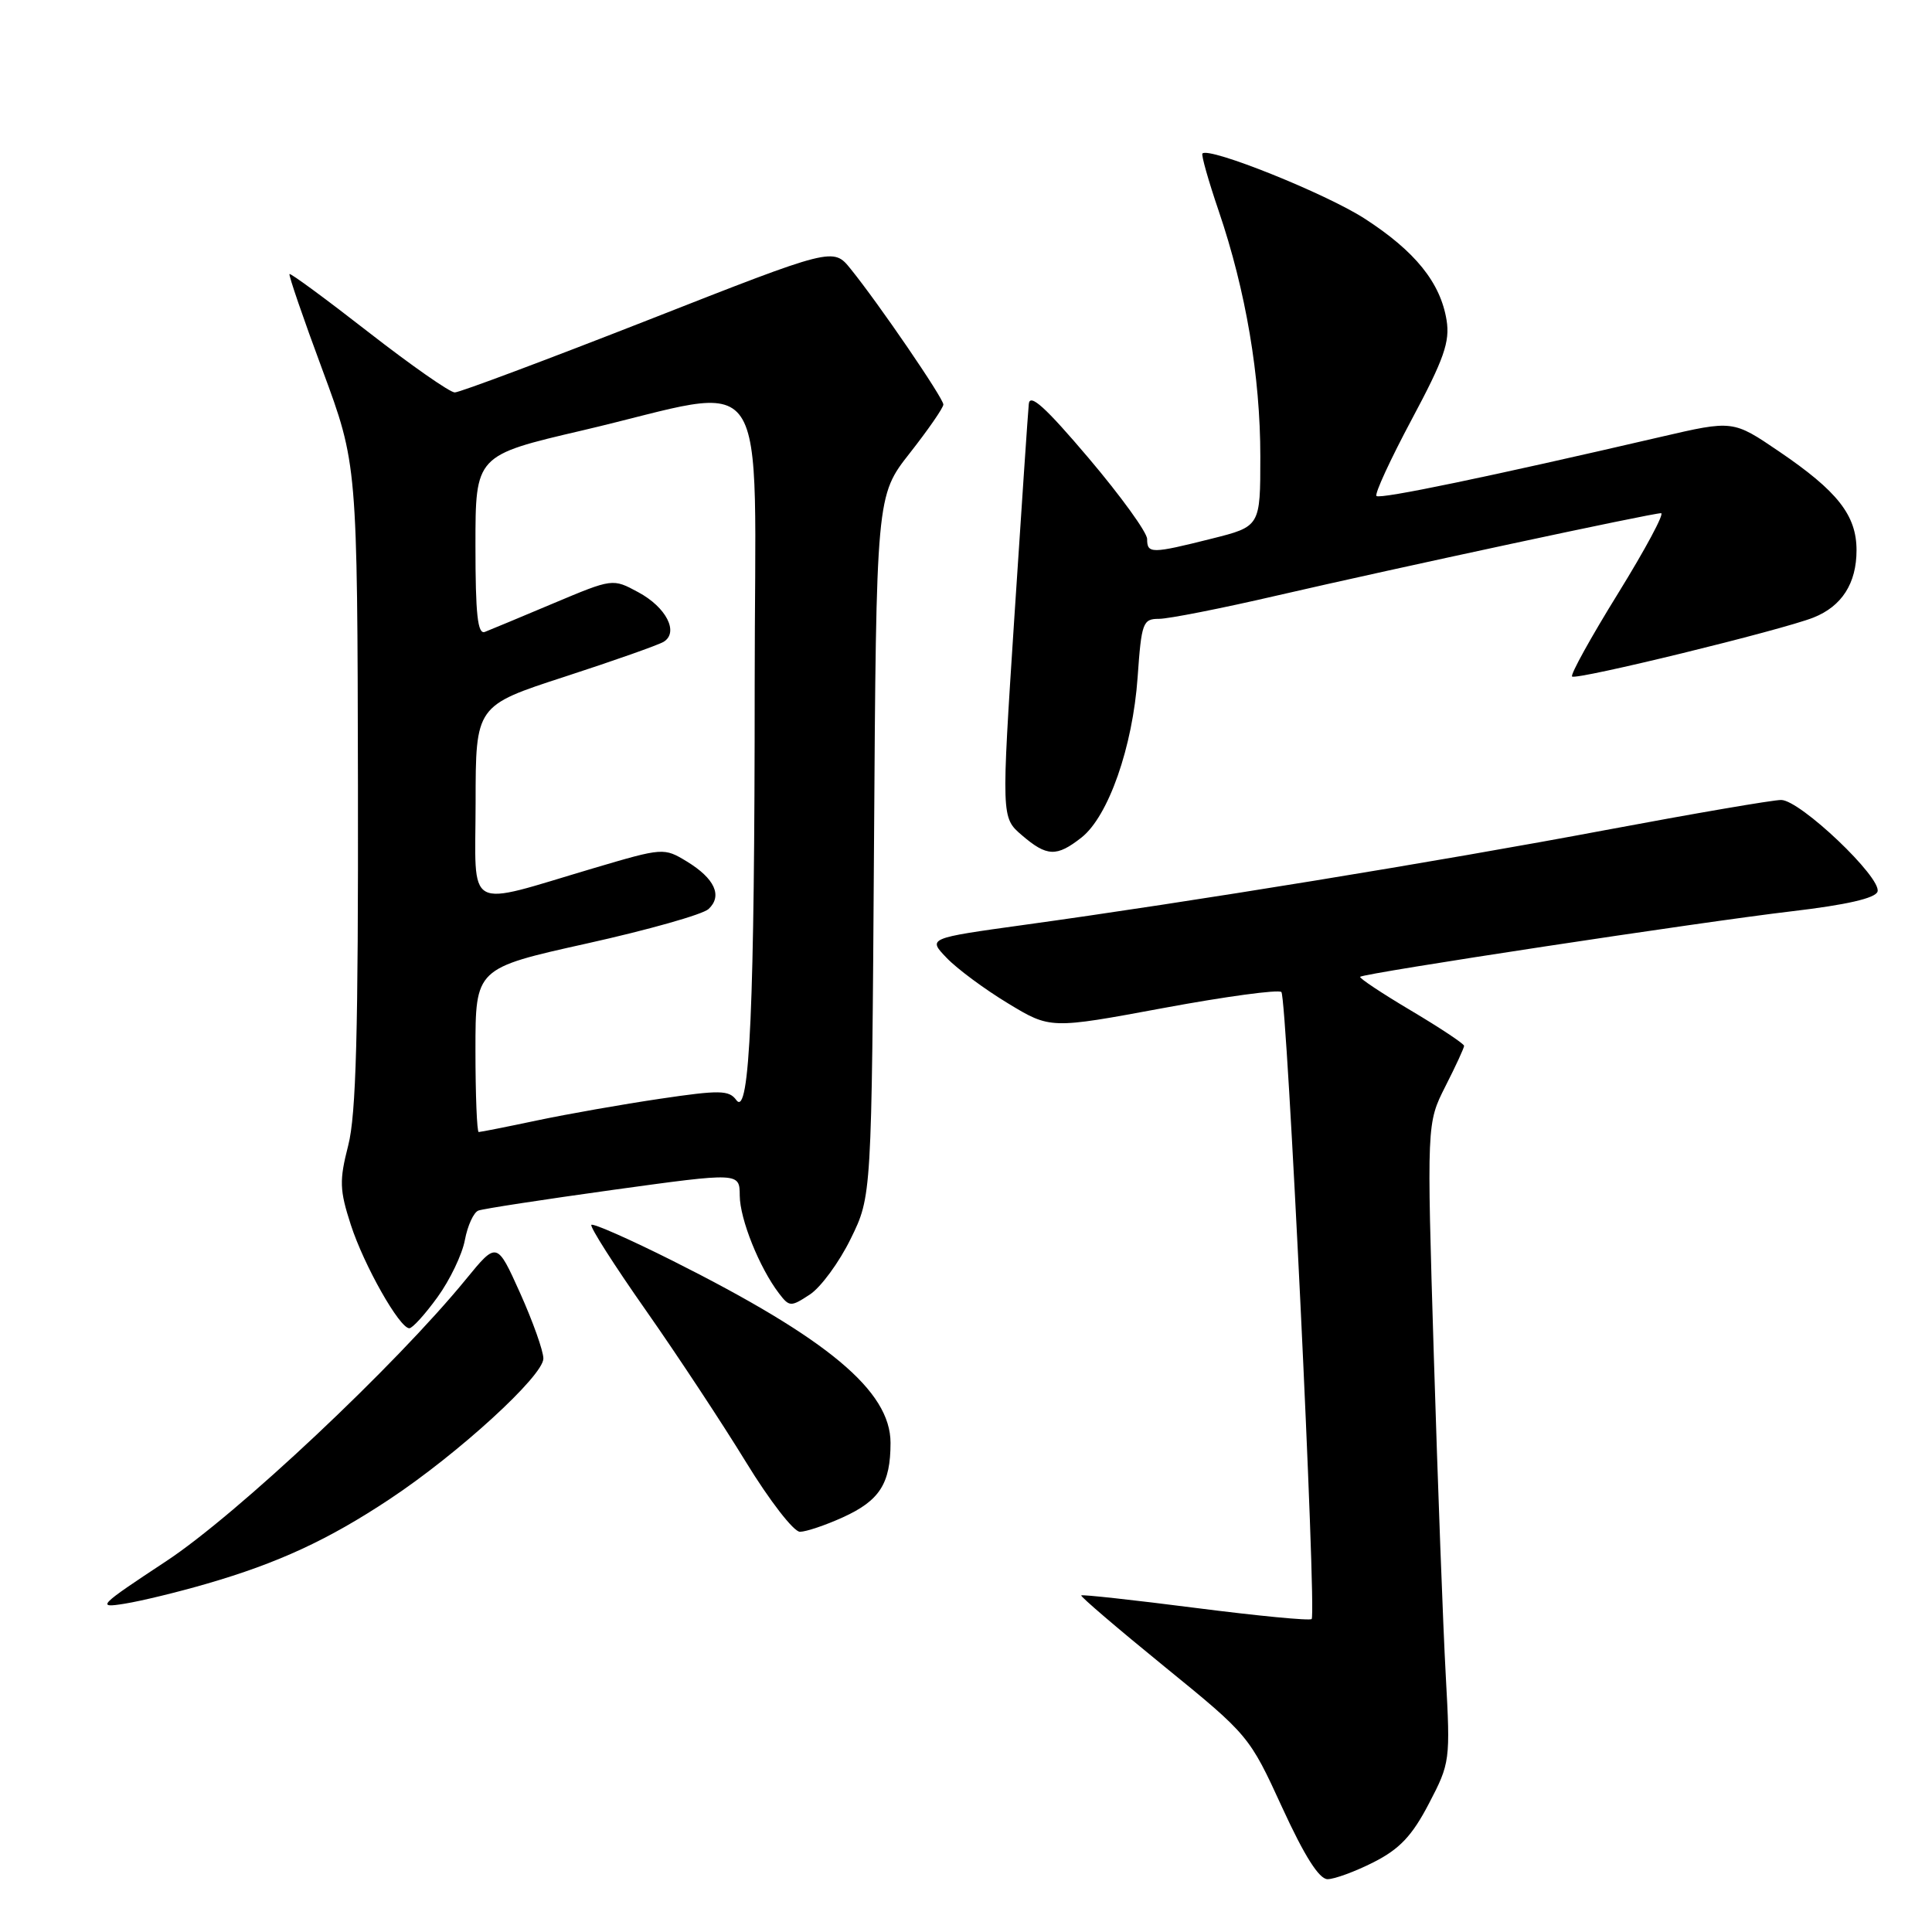 <?xml version="1.0" encoding="UTF-8" standalone="no"?>
<!DOCTYPE svg PUBLIC "-//W3C//DTD SVG 1.1//EN" "http://www.w3.org/Graphics/SVG/1.1/DTD/svg11.dtd" >
<svg xmlns="http://www.w3.org/2000/svg" xmlns:xlink="http://www.w3.org/1999/xlink" version="1.1" viewBox="0 0 256 256">
 <g >
 <path fill="currentColor"
d=" M 182.02 246.75 C 185.45 245.01 187.11 243.26 189.33 239.00 C 192.15 233.60 192.19 233.30 191.57 222.00 C 191.22 215.68 190.51 196.63 189.99 179.67 C 189.05 148.84 189.05 148.84 191.52 143.95 C 192.89 141.26 194.00 138.85 194.00 138.58 C 194.00 138.31 190.84 136.21 186.97 133.91 C 183.10 131.61 180.07 129.60 180.23 129.43 C 180.72 128.95 225.56 122.14 237.42 120.75 C 244.65 119.90 248.49 119.02 248.78 118.15 C 249.39 116.33 238.52 106.00 236.01 106.00 C 234.89 106.00 224.42 107.80 212.74 109.99 C 190.64 114.15 157.69 119.52 135.71 122.55 C 122.93 124.32 122.93 124.32 125.43 126.92 C 126.80 128.36 130.46 131.07 133.55 132.94 C 139.17 136.35 139.17 136.35 154.15 133.57 C 162.39 132.04 169.42 131.09 169.79 131.45 C 170.53 132.20 174.48 213.86 173.80 214.53 C 173.56 214.78 166.65 214.11 158.44 213.06 C 150.24 212.01 143.41 211.26 143.27 211.40 C 143.13 211.54 148.08 215.77 154.27 220.81 C 165.44 229.90 165.56 230.04 169.89 239.49 C 172.85 245.94 174.79 249.00 175.91 249.00 C 176.83 249.00 179.57 247.99 182.02 246.75 Z  M 27.37 209.86 C 36.84 207.12 43.49 204.04 51.59 198.67 C 60.71 192.63 72.00 182.31 72.00 180.01 C 72.00 179.01 70.61 175.11 68.92 171.34 C 65.84 164.50 65.84 164.50 61.75 169.50 C 52.44 180.90 31.40 200.69 22.00 206.88 C 13.05 212.78 12.73 213.11 16.50 212.50 C 18.70 212.15 23.59 210.96 27.37 209.86 Z  M 111.67 201.06 C 116.56 198.84 118.00 196.59 118.00 191.19 C 118.00 184.31 109.71 177.39 89.15 167.07 C 83.45 164.21 78.60 162.07 78.36 162.30 C 78.13 162.54 81.37 167.63 85.57 173.61 C 89.77 179.60 95.74 188.66 98.85 193.74 C 101.96 198.82 105.17 202.98 106.00 202.97 C 106.83 202.96 109.38 202.10 111.67 201.06 Z  M 57.97 171.88 C 59.61 169.62 61.25 166.21 61.60 164.30 C 61.96 162.40 62.76 160.65 63.38 160.41 C 63.99 160.17 72.04 158.94 81.25 157.66 C 98.00 155.35 98.00 155.35 98.02 158.42 C 98.04 161.56 100.63 167.99 103.22 171.38 C 104.60 173.18 104.78 173.19 107.31 171.53 C 108.76 170.58 111.20 167.26 112.72 164.15 C 115.50 158.50 115.50 158.50 115.81 112.09 C 116.11 65.69 116.11 65.69 120.56 60.03 C 123.00 56.92 125.00 54.03 125.00 53.60 C 125.00 52.76 116.45 40.25 112.72 35.64 C 110.41 32.77 110.41 32.77 85.92 42.39 C 72.45 47.67 60.90 52.00 60.26 52.00 C 59.61 52.00 54.48 48.41 48.85 44.03 C 43.22 39.64 38.50 36.17 38.36 36.31 C 38.22 36.45 40.18 42.17 42.73 49.03 C 47.35 61.50 47.35 61.50 47.43 104.00 C 47.48 136.71 47.19 147.72 46.14 151.78 C 44.95 156.43 44.99 157.67 46.48 162.28 C 48.23 167.68 52.94 176.00 54.24 176.00 C 54.65 176.00 56.33 174.15 57.97 171.88 Z  M 143.30 110.98 C 146.87 108.17 150.09 98.97 150.74 89.75 C 151.25 82.50 151.43 82.00 153.57 82.00 C 154.83 82.00 161.85 80.62 169.17 78.92 C 185.03 75.26 218.87 68.00 220.10 68.00 C 220.58 68.00 218.02 72.77 214.42 78.60 C 210.81 84.43 208.06 89.40 208.31 89.64 C 208.82 90.16 236.11 83.49 240.29 81.83 C 244.05 80.34 246.00 77.30 246.00 72.91 C 246.00 68.28 243.50 65.09 235.72 59.81 C 229.63 55.67 229.63 55.67 220.06 57.89 C 197.36 63.16 182.84 66.18 182.39 65.72 C 182.12 65.45 184.23 60.88 187.07 55.56 C 191.34 47.58 192.14 45.28 191.68 42.43 C 190.87 37.45 187.52 33.29 180.81 28.96 C 175.69 25.65 160.22 19.44 159.33 20.34 C 159.15 20.52 160.12 23.95 161.49 27.97 C 165.08 38.51 167.00 49.87 167.00 60.49 C 167.00 69.76 167.00 69.76 160.54 71.38 C 152.57 73.38 152.00 73.39 152.00 71.42 C 152.00 70.55 148.51 65.73 144.25 60.70 C 138.51 53.93 136.45 52.07 136.32 53.53 C 136.21 54.61 135.35 67.39 134.40 81.91 C 132.68 108.33 132.68 108.33 135.39 110.66 C 138.72 113.52 140.00 113.57 143.30 110.98 Z  M 63.00 139.15 C 63.00 128.30 63.00 128.30 77.75 125.02 C 85.86 123.22 93.12 121.17 93.89 120.45 C 95.76 118.70 94.70 116.40 91.01 114.15 C 87.98 112.31 87.85 112.32 78.72 115.02 C 61.36 120.16 63.00 121.07 63.02 106.33 C 63.03 93.50 63.03 93.50 74.85 89.66 C 81.34 87.55 87.23 85.47 87.94 85.04 C 89.98 83.78 88.28 80.46 84.57 78.47 C 81.19 76.64 81.19 76.64 73.34 79.94 C 69.03 81.76 64.94 83.46 64.25 83.73 C 63.29 84.10 63.00 81.42 63.00 72.28 C 63.00 60.34 63.00 60.34 77.18 57.03 C 102.74 51.05 100.00 47.00 100.00 90.72 C 100.00 133.13 99.34 148.18 97.57 145.77 C 96.60 144.44 95.38 144.42 87.48 145.59 C 82.54 146.32 75.21 147.61 71.18 148.46 C 67.16 149.31 63.67 150.00 63.43 150.00 C 63.20 150.00 63.00 145.12 63.00 139.15 Z "/>
</g>
</svg>